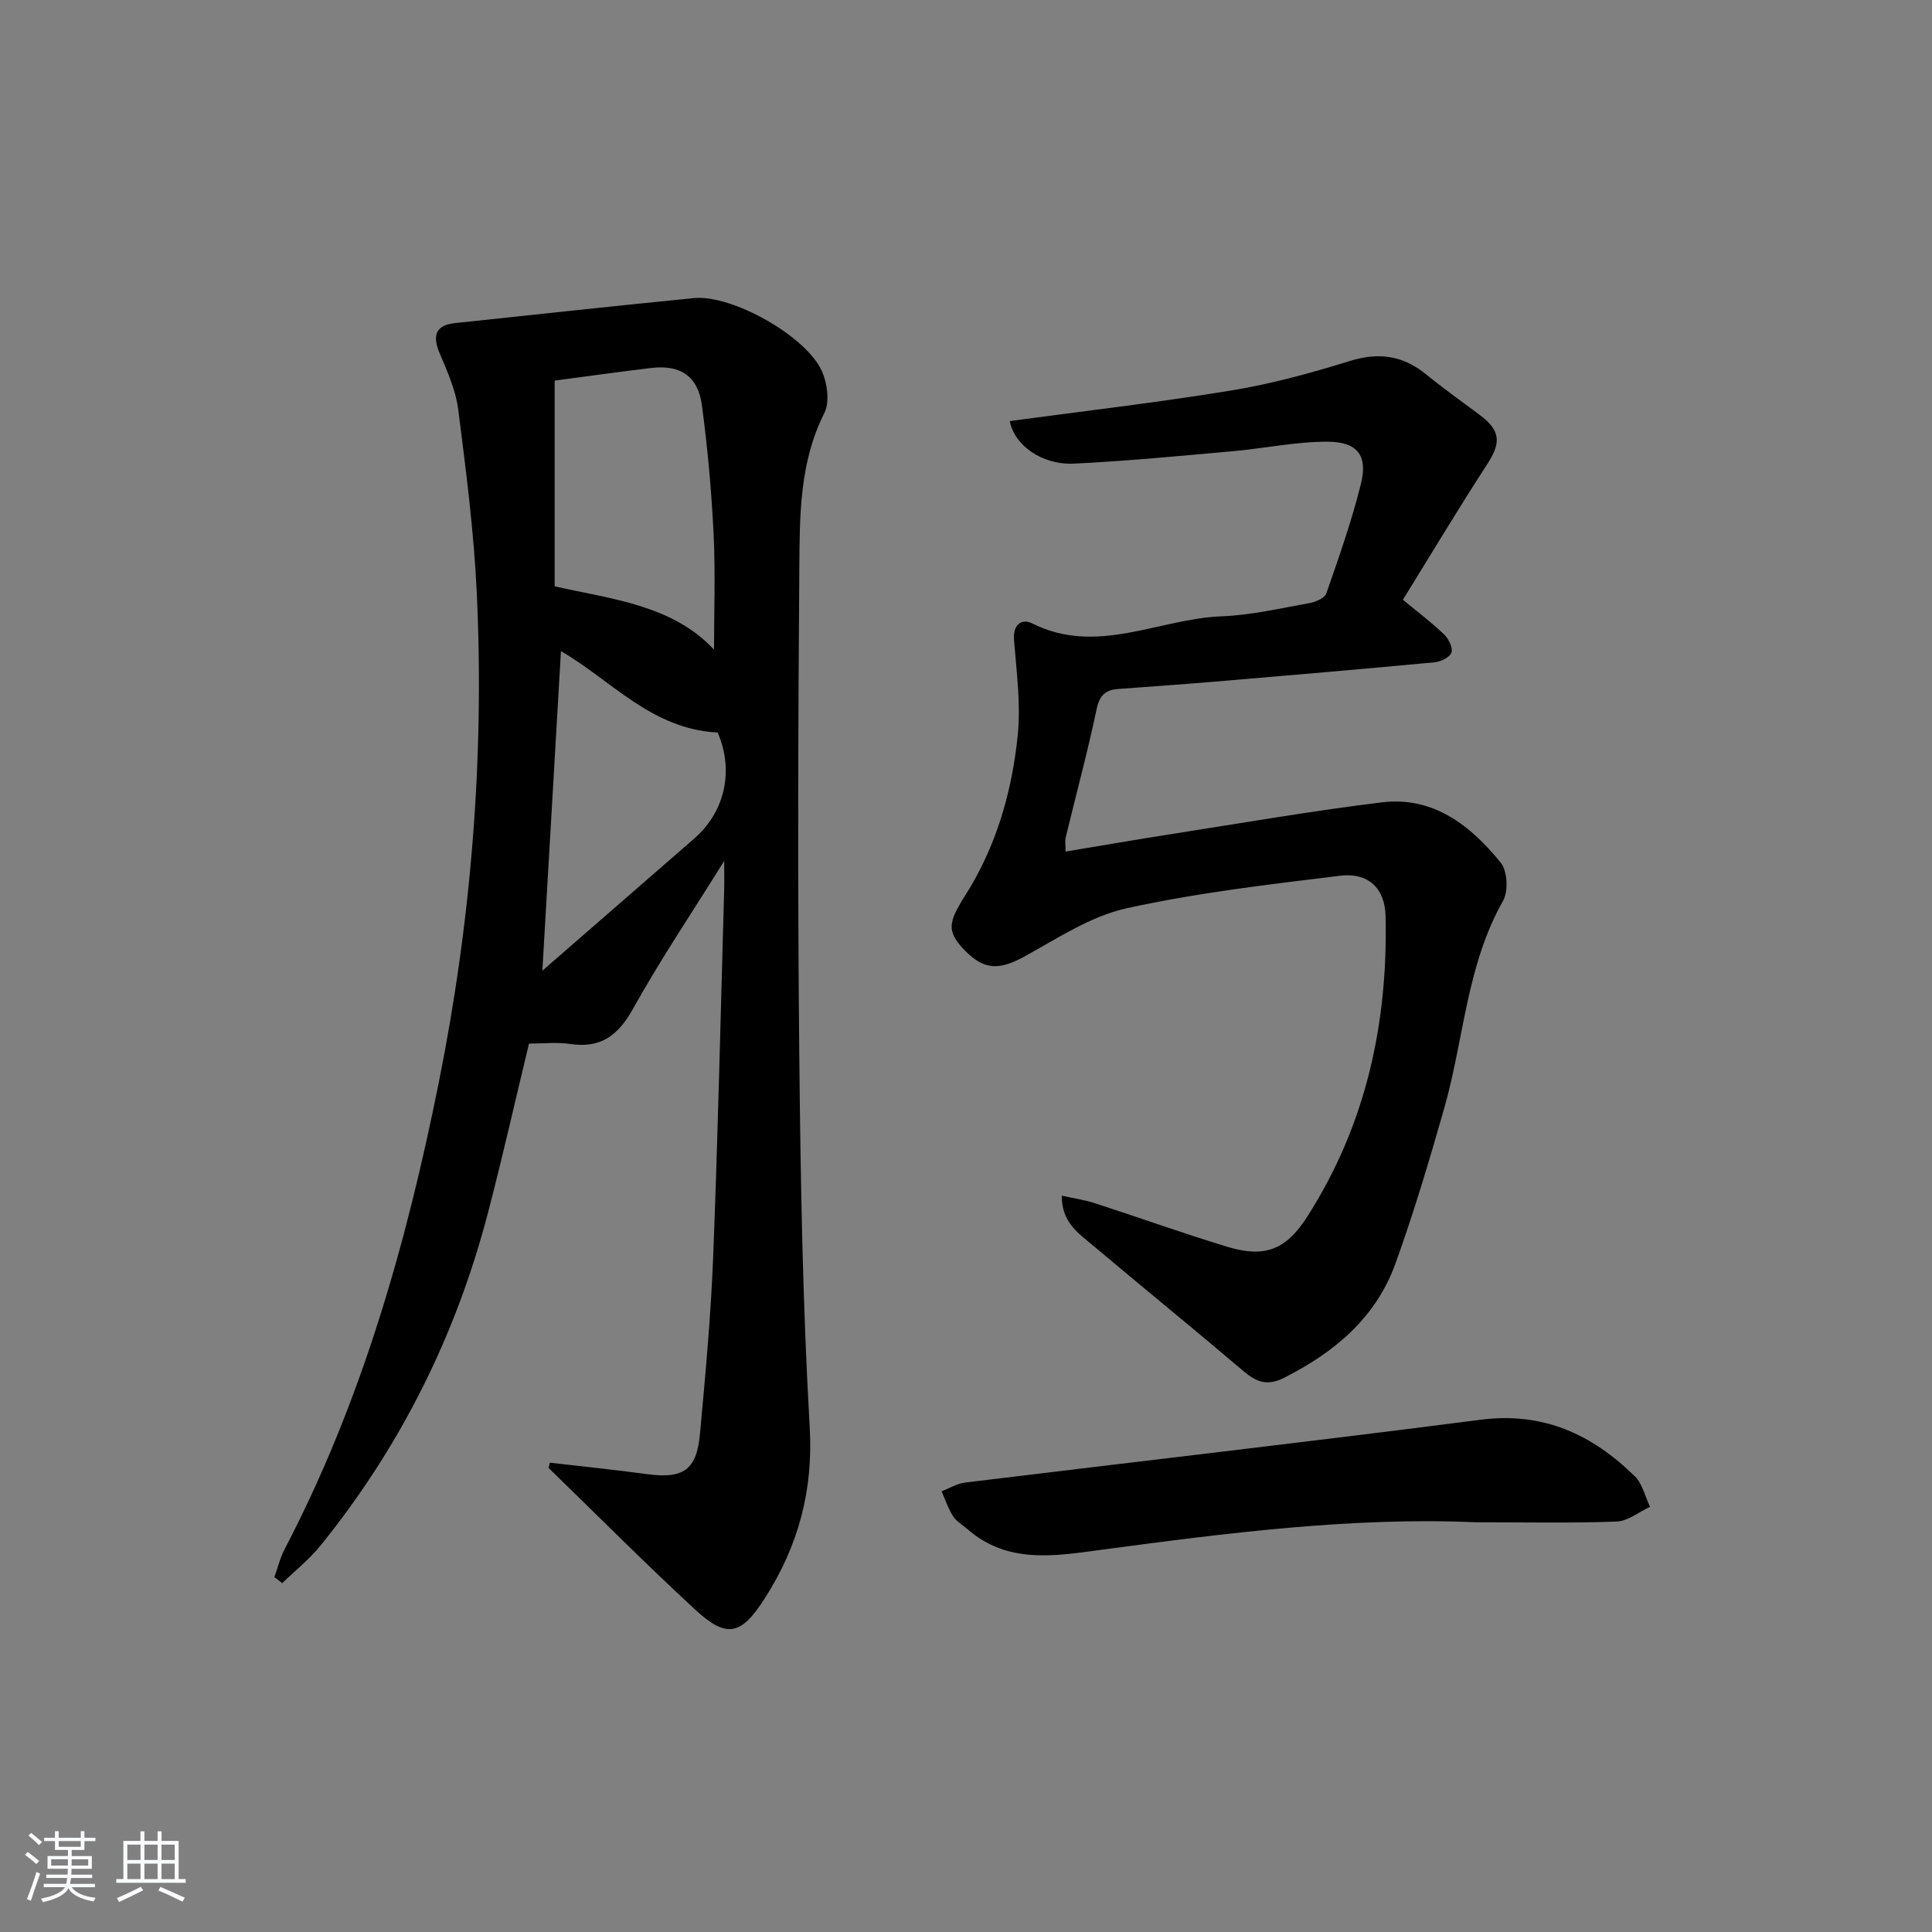 <svg enable-background="new 0 0 400 400" viewBox="0 0 400 400" xmlns="http://www.w3.org/2000/svg"><rect x="0" y="0" width="400" height="400" fill="#808080" stroke="none"/><path d="m5.17 384 .55-.58c.85.61 1.65 1.24 2.4 1.87l-.59.64c-.83-.73-1.62-1.38-2.36-1.93m1.22 9.53-.82-.34c.71-1.76 1.37-3.64 1.98-5.63.24.13.5.25.76.36-.6 1.67-1.24 3.54-1.92 5.61m-.5-13.5.57-.54c.56.44 1.31 1.06 2.26 1.87l-.65.64c-.67-.66-1.4-1.32-2.18-1.97m3.25.46h2.24v-1.36h.77v1.36h4.57v-1.36h.76v1.36h2.28v.69h-2.28v1.84h-2.64v1.26h4.18v2.64h-4.21c0 .45-.02.86-.05 1.21h4.32v.69h-4.38c-.04.34-.1.75-.19 1.22h5.15v.69h-4.82c.87 1.19 2.51 1.92 4.93 2.19-.17.31-.3.57-.37.76-2.77-.49-4.52-1.41-5.26-2.76-.56 1.26-2.3 2.23-5.24 2.9-.12-.24-.26-.48-.43-.72 2.73-.55 4.38-1.34 4.96-2.38h-4.38v-.69h4.65c.1-.38.17-.79.21-1.22h-4.32v-.69h4.4c.03-.34.05-.75.05-1.21h-4.2v-2.64h4.23v-1.26h-2.69v-1.84h-2.24zm1.46 4.46v1.29h3.45c.01-.4.02-.57.01-.53v-.32-.45h-3.46zm1.55-2.59h4.57v-1.19h-4.57zm6.11 2.59h-3.42v.77c-.01.19-.01.37-.02.53h3.44z" fill="#fafbfc"/><path d="m32.63 379.16h.82v1.98h3.54v7.89h1.46v.78h-14.37v-.78h1.46v-7.89h3.54v-1.98h.82v1.98h2.73zm-3.49 11.48.5.73c-1.61.82-3.28 1.63-5 2.42-.13-.27-.28-.55-.44-.82 1.75-.73 3.4-1.5 4.94-2.33m-2.78-5.55h2.73v-3.18h-2.73zm0 3.95h2.73v-3.2h-2.73zm3.54-3.95h2.73v-3.18h-2.73zm0 3.95h2.73v-3.2h-2.73zm7.89 4.68c-1.84-.92-3.51-1.7-5.02-2.32l.45-.73c1.89.8 3.57 1.55 5.04 2.23zm-1.62-11.81h-2.73v3.18h2.73zm-2.73 7.13h2.73v-3.2h-2.73z" fill="#fafbfc"/><g fill="#000001"><path d="m113.84 302.83c6.69.78 13.4 1.46 20.08 2.37 7.51 1.02 10.31-.8 11-8.31 1.13-12.24 2.26-24.5 2.74-36.78.99-25.27 1.55-50.55 2.27-75.83.05-1.59.01-3.19.01-6.04-6.79 10.9-13.25 20.5-18.86 30.58-3.08 5.54-6.67 8.28-13.07 7.32-2.73-.41-5.58-.07-8.49-.07-2.8 11.61-5.45 23.39-8.5 35.06-6.64 25.43-18.15 48.46-34.7 68.91-2.3 2.84-5.25 5.17-7.89 7.73-.54-.42-1.08-.84-1.62-1.25.7-1.95 1.19-4.01 2.14-5.82 15.91-30.46 25.18-63.11 31.9-96.6 6.7-33.42 9.45-67.17 7.87-101.19-.59-12.74-2.23-25.46-3.85-38.13-.51-4.01-2.27-7.92-3.87-11.7-1.55-3.68-.74-5.76 3.17-6.18 16.49-1.77 32.99-3.54 49.49-5.18 7.85-.78 23.33 7.87 26.54 15.2 1.1 2.51 1.61 6.34.47 8.6-5.18 10.27-5.09 21.29-5.18 32.18-.26 33.48-.35 66.96-.01 100.43.26 25.78.68 51.58 2.16 77.31.76 13.16-2.35 24.57-9.23 35.37-4.93 7.75-7.9 8.52-14.46 2.46-10.34-9.54-20.26-19.53-30.36-29.34.09-.36.17-.73.25-1.1zm1-224.03v42.6c12.03 2.68 24.44 3.92 32.99 13.1 0-7.75.31-15.83-.08-23.86-.44-8.94-1.24-17.89-2.43-26.75-.82-6.06-4.52-8.43-10.53-7.7-6.26.74-12.49 1.62-19.95 2.61zm1.3 56.01c-1.28 21.97-2.54 43.67-3.85 66.16 10.67-9.28 21.06-18.31 31.44-27.35 6.45-5.61 8.24-14.21 4.85-21.96-13.67-.67-22.1-10.88-32.44-16.85z"/><path d="m219.83 247.55c2.54.57 4.76.88 6.85 1.56 9.15 2.97 18.21 6.22 27.41 9.02 7.83 2.38 12.2.58 16.55-6.22 12.15-18.98 16.73-39.96 16.23-62.23-.13-5.73-3.5-9.1-9.48-8.36-14.8 1.81-29.69 3.53-44.22 6.75-7.38 1.64-14.2 6.19-20.99 9.92-5.24 2.88-8.39 2.93-12.42-1.21-3.74-3.85-3.55-5.69.05-11.34 6.45-10.14 9.72-21.51 10.91-33.3.65-6.46-.27-13.11-.78-19.65-.25-3.18 1.58-4.51 3.76-3.42 13.41 6.72 26.18-.97 39.23-1.47 6.1-.24 12.16-1.66 18.2-2.74 1.28-.23 3.14-1.04 3.48-2.02 2.61-7.51 5.27-15.03 7.17-22.73 1.43-5.79-.73-8.64-6.9-8.66-6.59-.02-13.17 1.4-19.77 1.98-10.91.97-21.82 2.03-32.76 2.56-6.62.32-12.38-3.83-13.28-8.81 15.29-2.07 30.61-3.84 45.82-6.33 8.3-1.36 16.5-3.6 24.54-6.1 6-1.87 11.01-1.17 15.83 2.76 3.61 2.94 7.41 5.64 11.14 8.43 4.29 3.21 4.4 5.71 1.55 10.1-6.03 9.3-11.73 18.81-17.49 28.13 3.26 2.7 6.03 4.78 8.51 7.17.94.9 1.87 2.75 1.54 3.76-.31.97-2.21 1.89-3.49 2.02-15.22 1.43-30.45 2.74-45.68 4.02-6.63.56-13.26 1.01-19.89 1.51-2.61.2-3.82 1.36-4.41 4.18-1.88 8.91-4.26 17.71-6.4 26.56-.18.75-.02 1.58-.02 2.92 7.63-1.27 14.91-2.53 22.2-3.67 14.41-2.25 28.79-4.75 43.27-6.52 10.67-1.3 18.38 4.79 24.62 12.49 1.39 1.72 1.61 5.91.48 7.9-7.58 13.37-8.1 28.63-12.17 42.91-3.08 10.82-6.3 21.64-10.12 32.22-4.06 11.24-12.7 18.42-23.16 23.67-3.16 1.59-5.47.95-8.09-1.27-10.37-8.81-20.93-17.39-31.34-26.16-2.95-2.51-6.53-4.74-6.48-10.33z"/><path d="m305.44 315.17c-25.23-1.12-51.44 2.21-77.65 5.73-9.58 1.29-19.26 2.9-27.52-4.33-1-.87-2.26-1.58-2.95-2.65-1.01-1.58-1.61-3.43-2.38-5.16 1.62-.62 3.19-1.6 4.85-1.81 35.59-4.35 71.21-8.42 106.77-13.01 12.97-1.67 23.09 3.05 31.91 11.71 1.59 1.56 2.13 4.19 3.15 6.32-2.3 1.07-4.57 2.96-6.91 3.05-9.31.35-18.64.15-29.27.15z"/></g></svg>